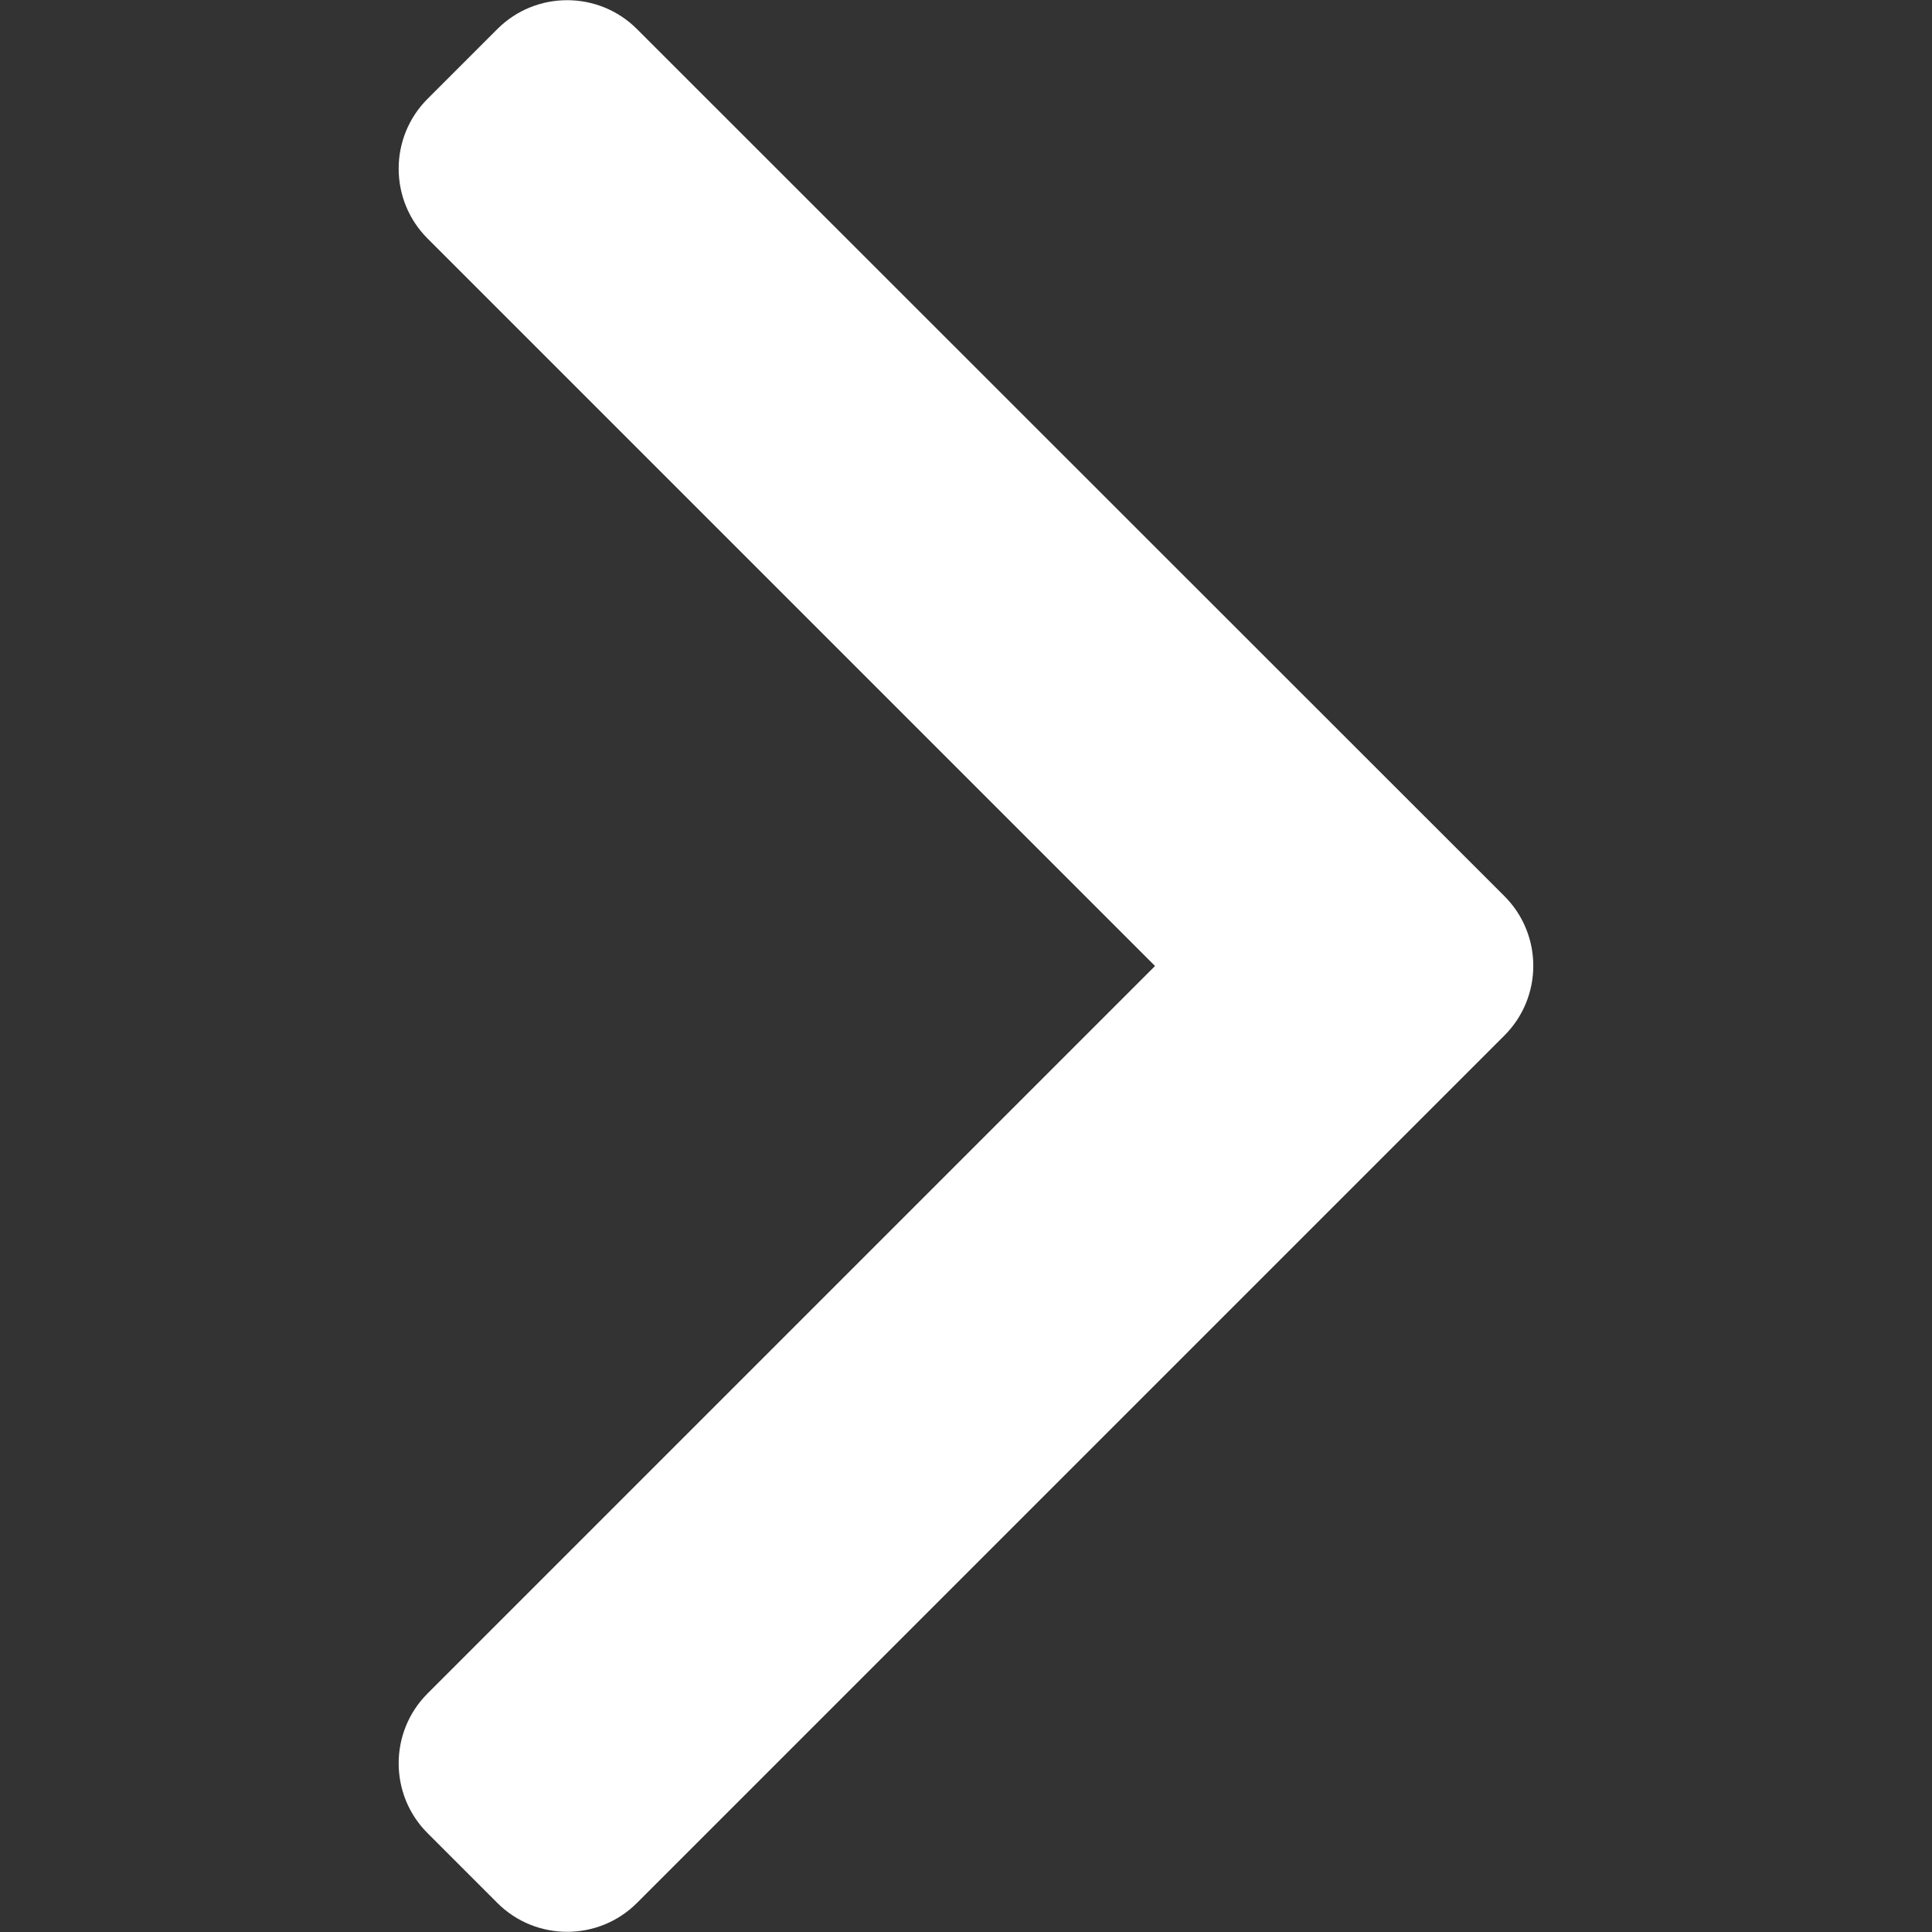 <?xml version="1.0" encoding="utf-8"?>
<!-- Generator: Adobe Illustrator 19.0.0, SVG Export Plug-In . SVG Version: 6.00 Build 0)  -->
<svg version="1.1" id="Capa_1" xmlns="http://www.w3.org/2000/svg" xmlns:xlink="http://www.w3.org/1999/xlink" x="0px" y="0px"
	 viewBox="-49 141 512 512" style="enable-background:new -49 141 512 512;" xml:space="preserve">
<rect x="-49" y="141" width="512" height="512" fill="#333333" stroke="none"/>
<style type="text/css">
	.st0{fill:#FFFFFF;}
</style>
<g>
	<g id="_x34_84._Forward">
		<g>
			<path class="st0" d="M349.7,378.5L119.8,148.7c-10.2-10.2-26.8-10.2-37,0l-18.5,18.5c-10.2,10.2-10.2,26.8,0,37L257.1,397
				L64.3,589.8c-10.2,10.2-10.2,26.8,0,37l18.5,18.5c10.2,10.2,26.8,10.2,37,0l229.8-229.8C359.9,405.3,359.9,388.7,349.7,378.5z"/>
		</g>
	</g>
</g>
</svg>
